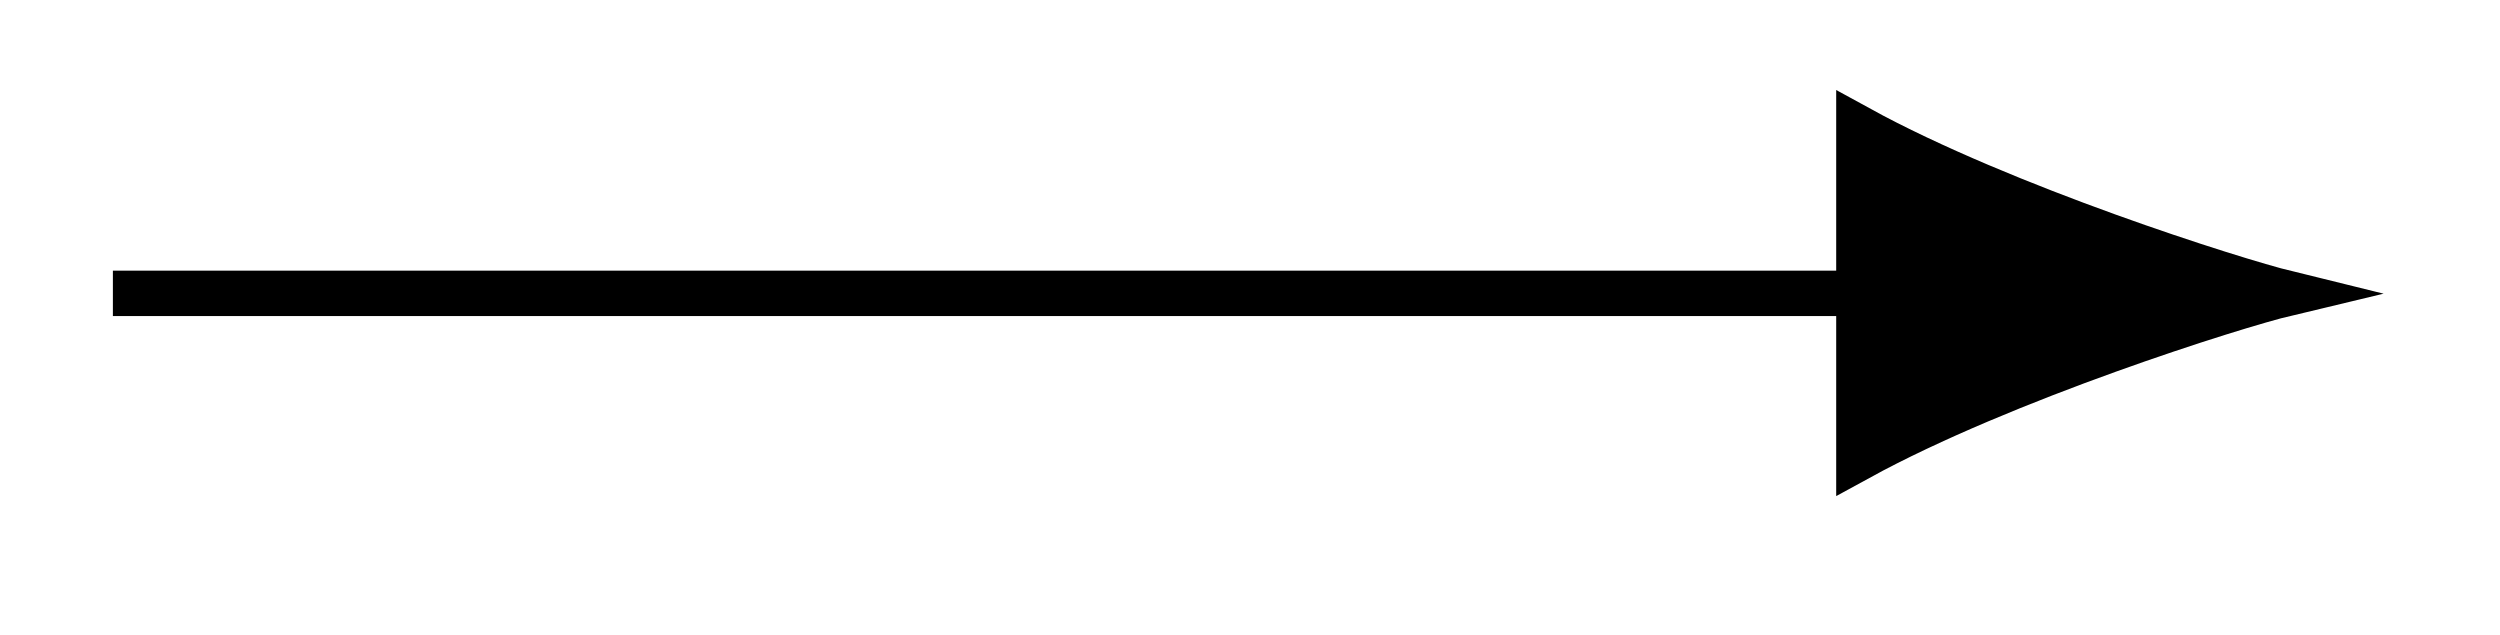 <svg xmlns="http://www.w3.org/2000/svg" width="21.97" height="5.582"><defs><clipPath id="a"><path d="M10 0h11.953v5.371H10Zm0 0"/></clipPath></defs><path fill="none" stroke="#000" stroke-miterlimit="10" stroke-width=".399" d="M.992 2.578h15.344"/><path d="M20.098 2.578c-.461-.113-2.493-.754-3.762-1.45v2.895c1.27-.695 3.3-1.335 3.762-1.445m0 0"/><g clip-path="url(#a)"><path fill="none" stroke="#000" stroke-miterlimit="10" stroke-width=".399" d="M20.098 2.578c-.461-.113-2.493-.754-3.762-1.45v2.895c1.27-.695 3.3-1.335 3.762-1.445Zm0 0"/></g></svg>
